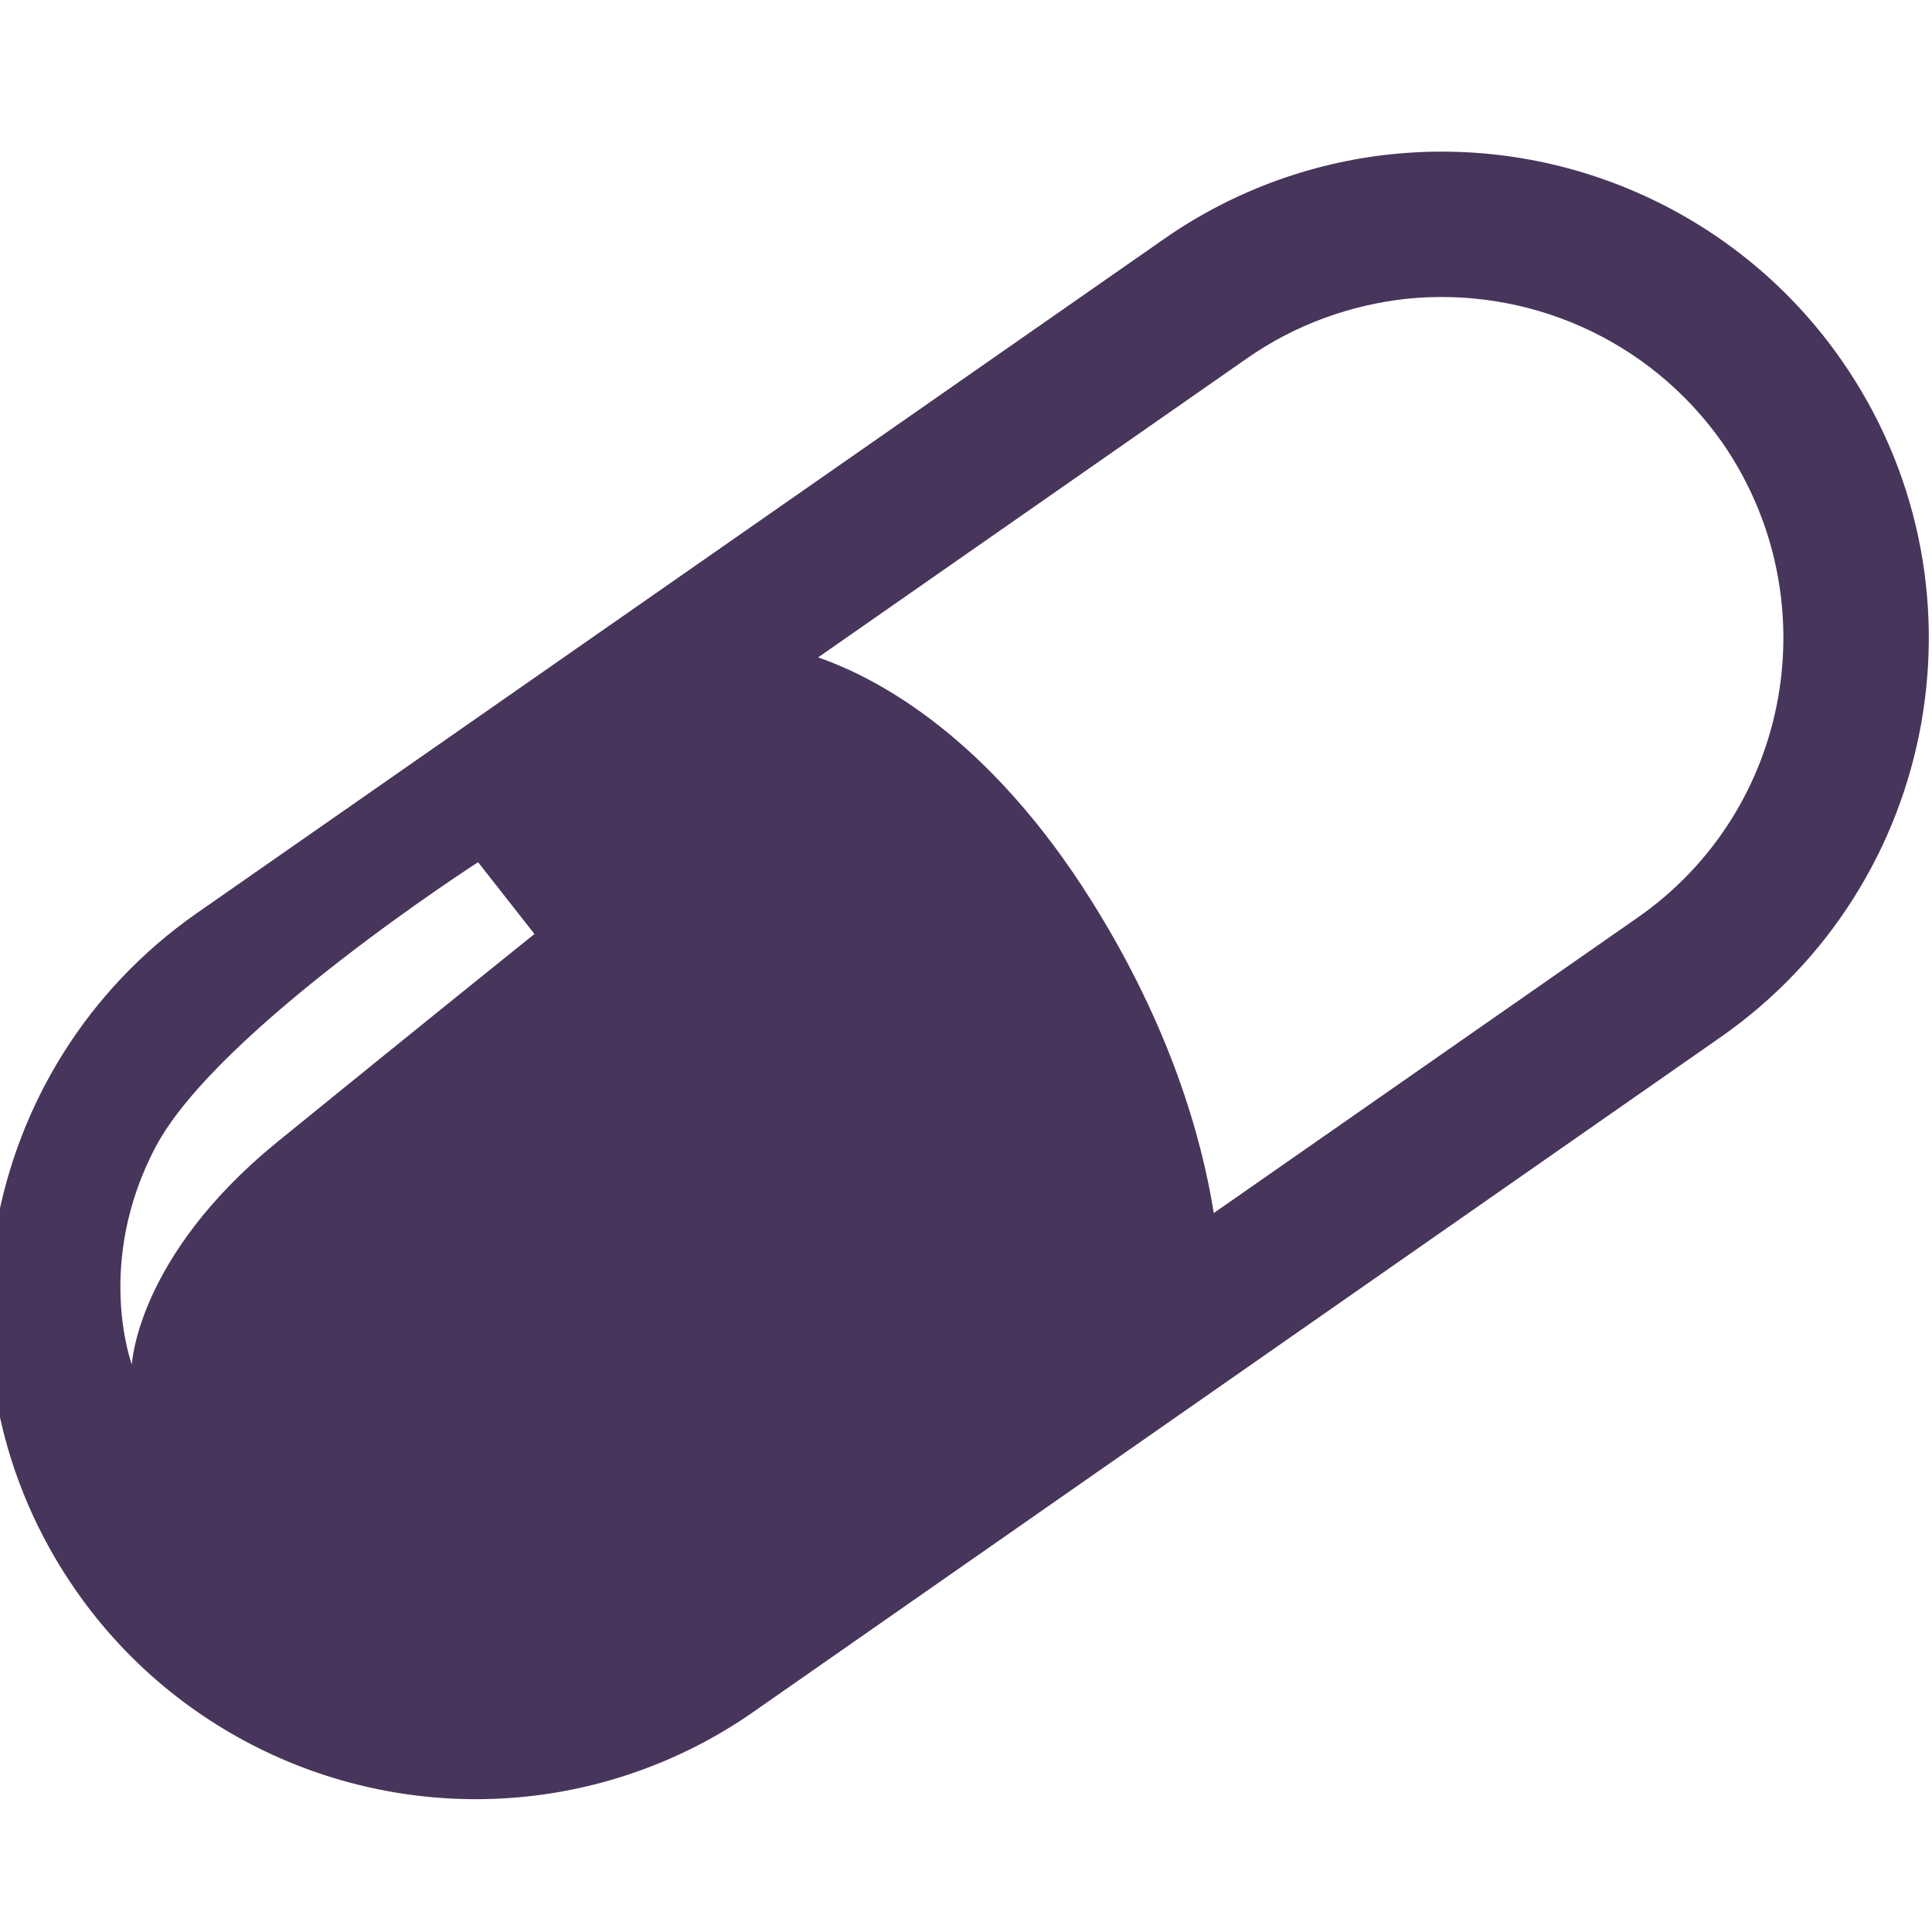 <?xml version="1.0" encoding="utf-8"?>
<svg viewBox="-351 153 24 24" width="24px" height="24px" fill="#000000" xmlns="http://www.w3.org/2000/svg">
  <g id="_x3C_Pill_x3E_" transform="matrix(0.096, 0, 0, 0.096, -317.682, 137.464)">
    <path id="XMLID_31_" d="M-108.8,208.4c-13.1-18.8-35.5-29-58.3-26.6l0,0l0,0c-10.5,1.1-20.7,4.9-29.4,11L-321.6,280&#10;&#9;&#9;c-28.5,19.9-35.5,59.2-15.6,87.7c13.1,18.8,35.5,29,58.3,26.6c10.5-1.1,20.7-4.9,29.4-11l125-87.2&#10;&#9;&#9;C-95.9,276.2-88.9,236.9-108.8,208.4z M-311.3,309.7c-18.1,14.8-18.7,28.7-18.7,28.7s-4.9-13.1,3.1-28.2&#10;&#9;&#9;c8-15.1,41.7-36.8,41.7-36.8l7.3,9.3C-277.8,282.6-293.1,294.9-311.3,309.7z M-135.2,280.6l-54.8,38.2c-1.6-10-5.7-24.2-15.7-40.2&#10;&#9;&#9;c-13.3-21.3-27.7-29-35.5-31.7l55.5-38.7c6.3-4.4,13.4-6.9,20.6-7.7c15.5-1.6,31.3,5,40.9,18.6&#10;&#9;&#9;C-110.3,239.2-115.2,266.7-135.2,280.6z" style="fill: rgb(72, 53, 91);"/>
  </g>
</svg>